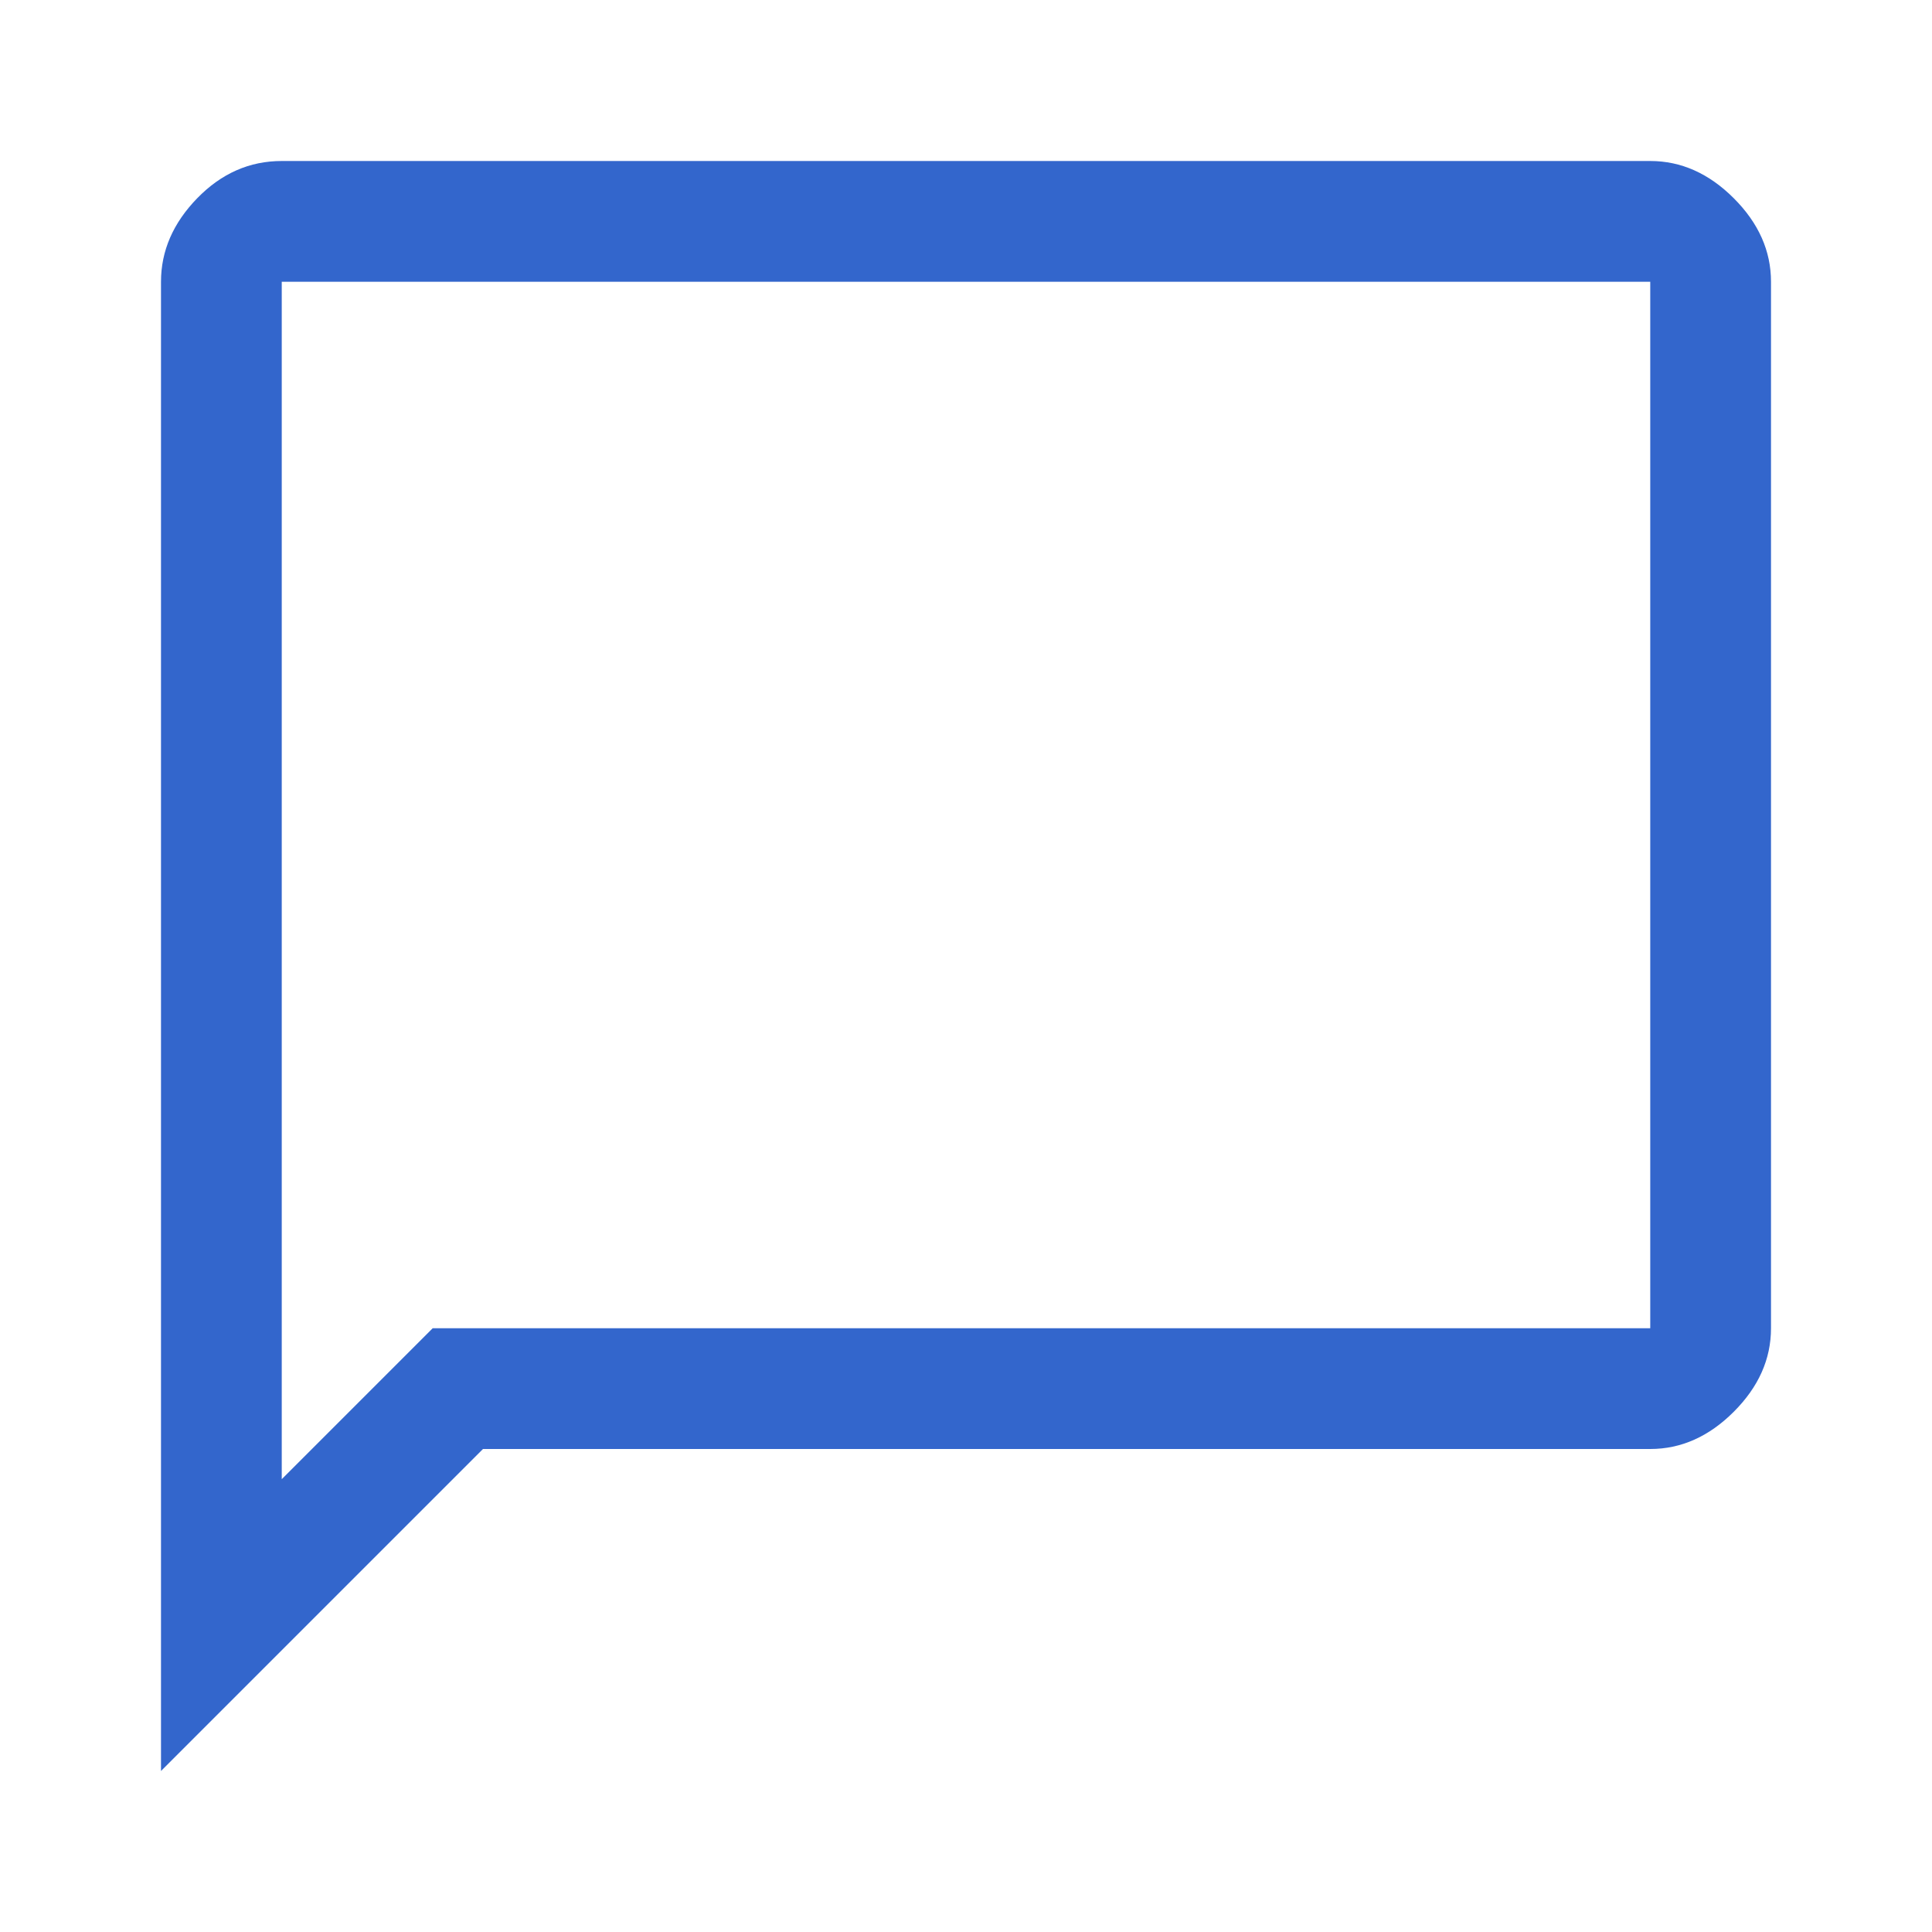 <svg xmlns="http://www.w3.org/2000/svg" height="48" viewBox="0 96 960 960" width="48" fill='#3366CC'><path d="M80 976V236q0-23 18-41.5t42-18.5h680q23 0 41.5 18.5T880 236v520q0 23-18.5 41.5T820 816H240L80 976Zm60-145 75-75h605V236H140v595Zm0-595v595-595Z"/></svg>
